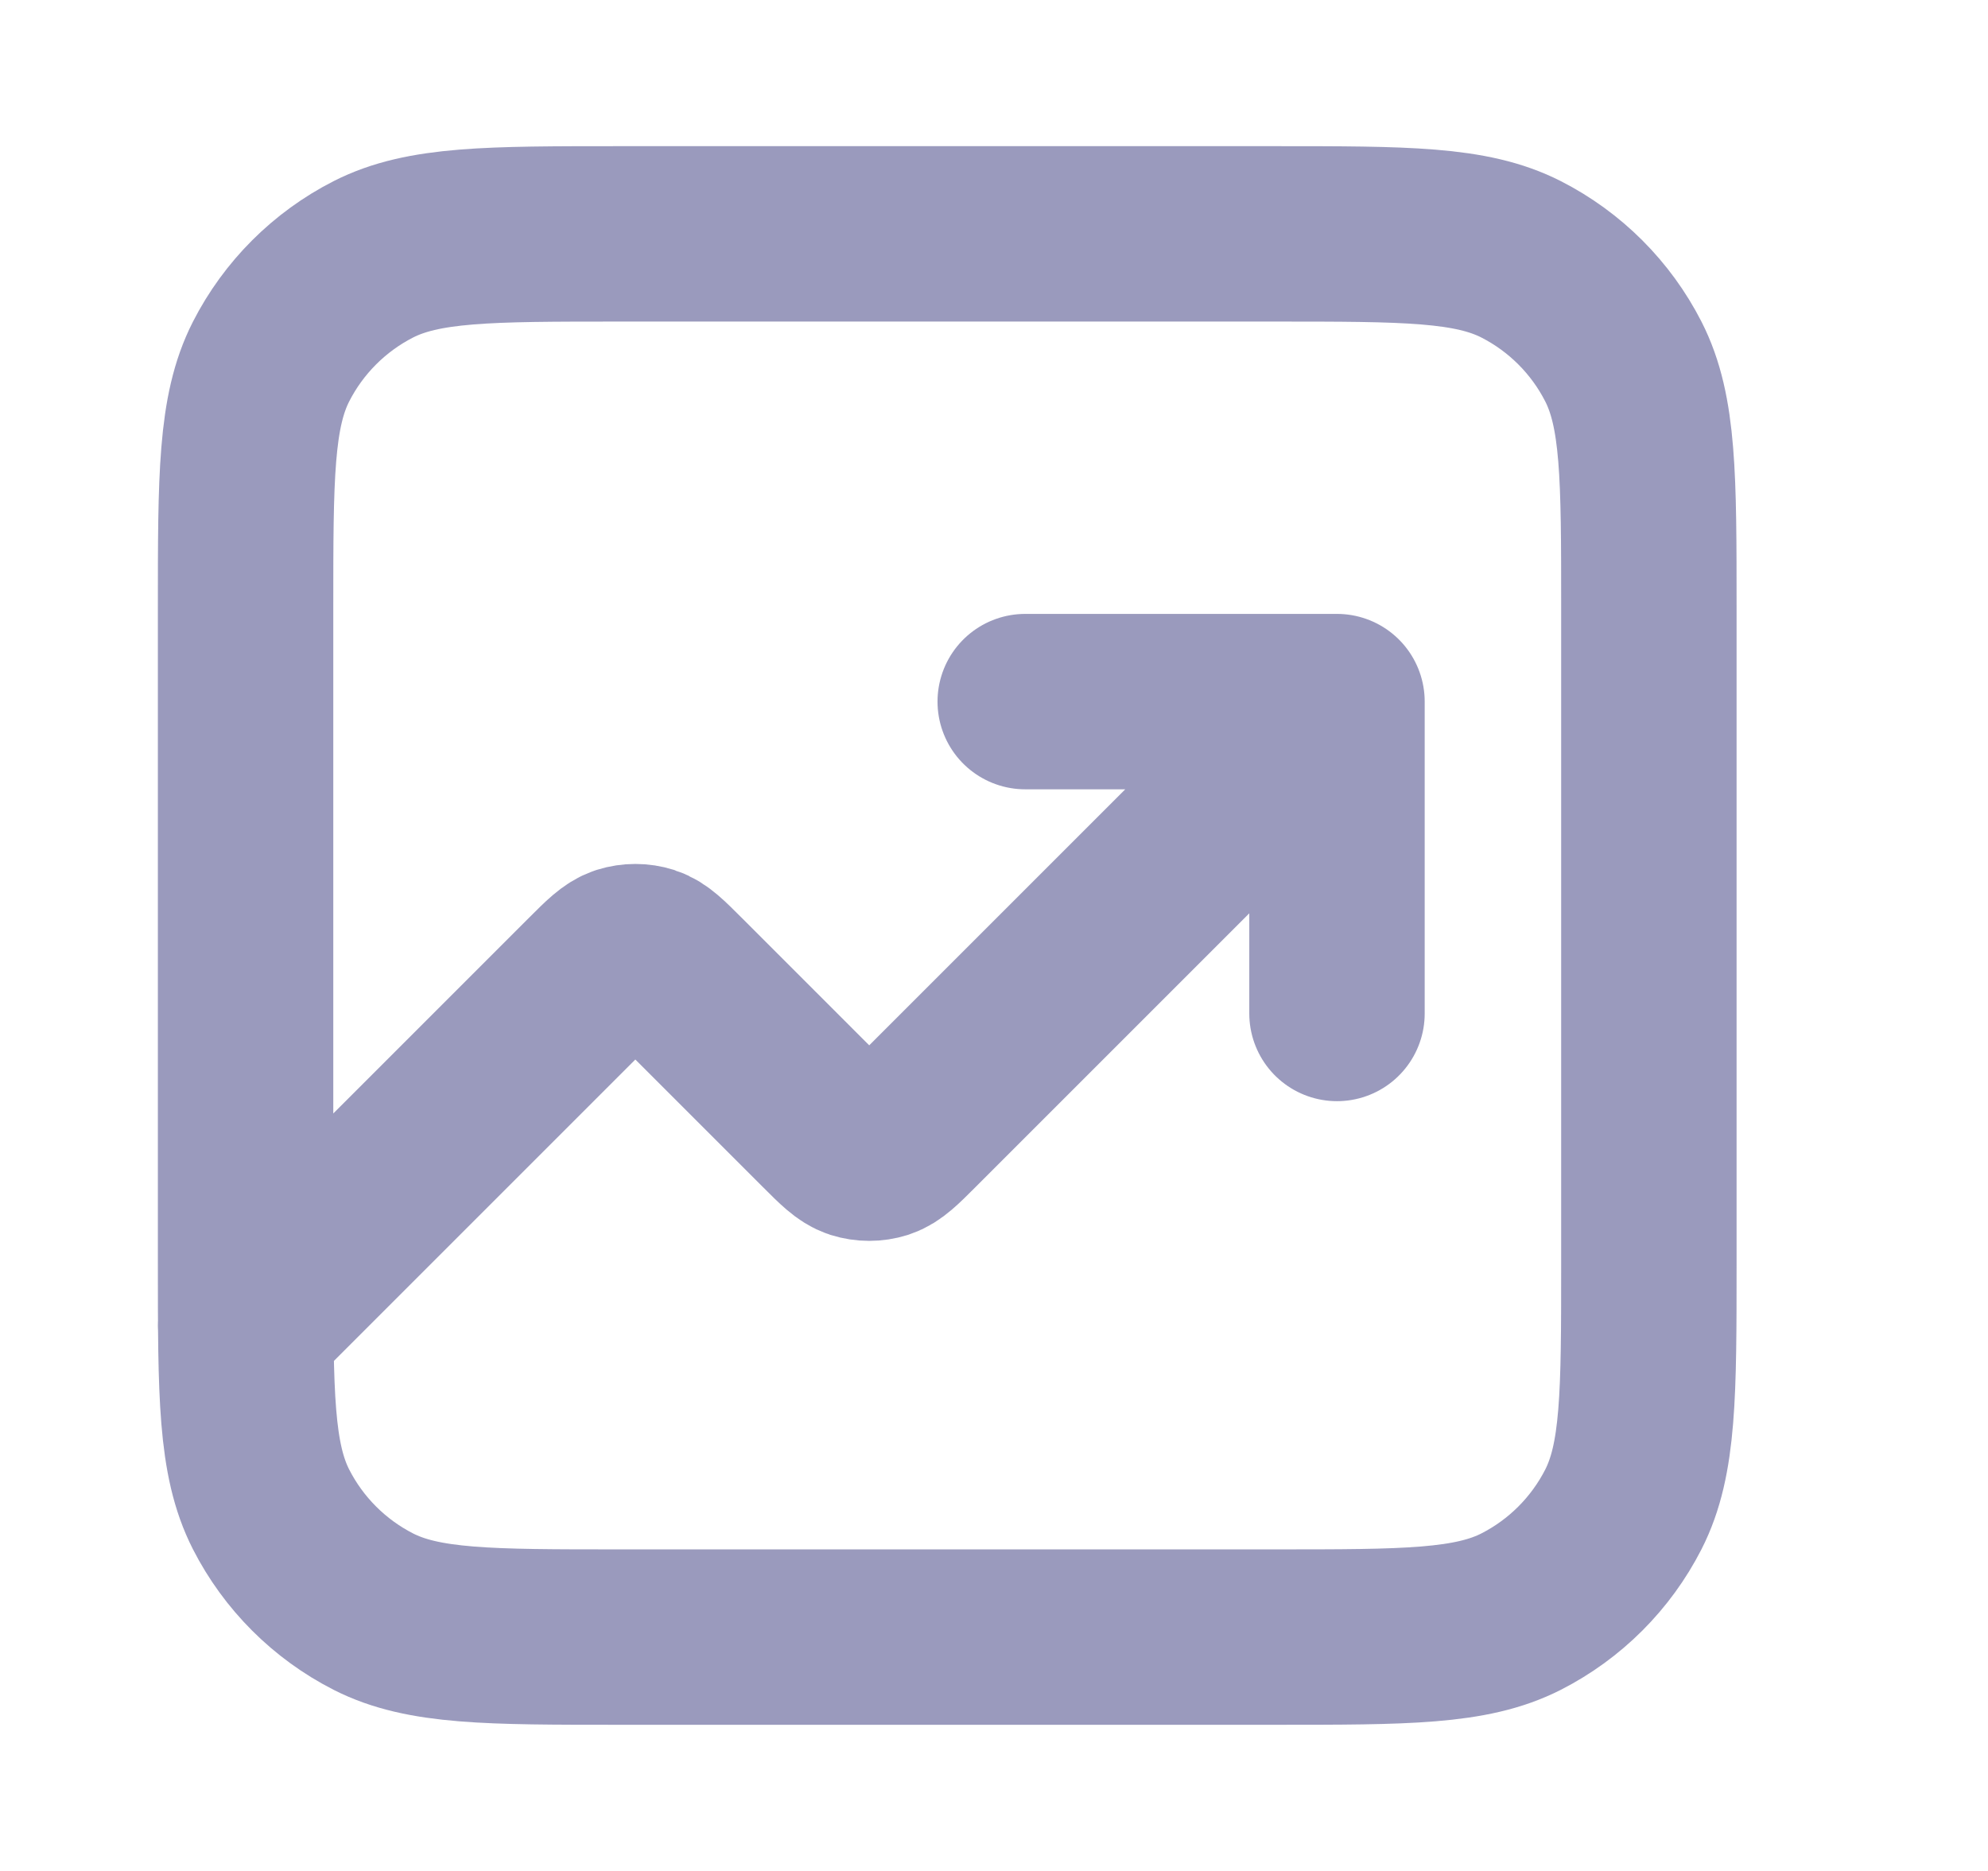 <svg width="17" height="16" viewBox="0 0 17 16" fill="none" xmlns="http://www.w3.org/2000/svg">
    <path d="M11.433 6L7.81 9.623C7.678 9.755 7.612 9.821 7.536 9.846C7.469 9.867 7.397 9.867 7.33 9.846C7.254 9.821 7.188 9.755 7.056 9.623L5.81 8.377C5.678 8.245 5.612 8.179 5.536 8.154C5.469 8.133 5.397 8.133 5.33 8.154C5.254 8.179 5.188 8.245 5.056 8.377L2.1 11.333M11.433 6H8.767M11.433 6V8.667M5.3 14H10.9C12.02 14 12.58 14 13.008 13.782C13.384 13.59 13.69 13.284 13.882 12.908C14.1 12.48 14.1 11.92 14.1 10.8V5.2C14.1 4.08 14.1 3.52 13.882 3.092C13.69 2.716 13.384 2.41 13.008 2.218C12.58 2 12.02 2 10.9 2H5.3C4.18 2 3.62 2 3.192 2.218C2.816 2.41 2.51 2.716 2.318 3.092C2.1 3.52 2.1 4.08 2.1 5.2V10.8C2.1 11.92 2.1 12.48 2.318 12.908C2.51 13.284 2.816 13.59 3.192 13.782C3.62 14 4.18 14 5.3 14Z"
          stroke="#9A9ABD" stroke-width="1.5" stroke-linecap="round" stroke-linejoin="round"/>
</svg>
